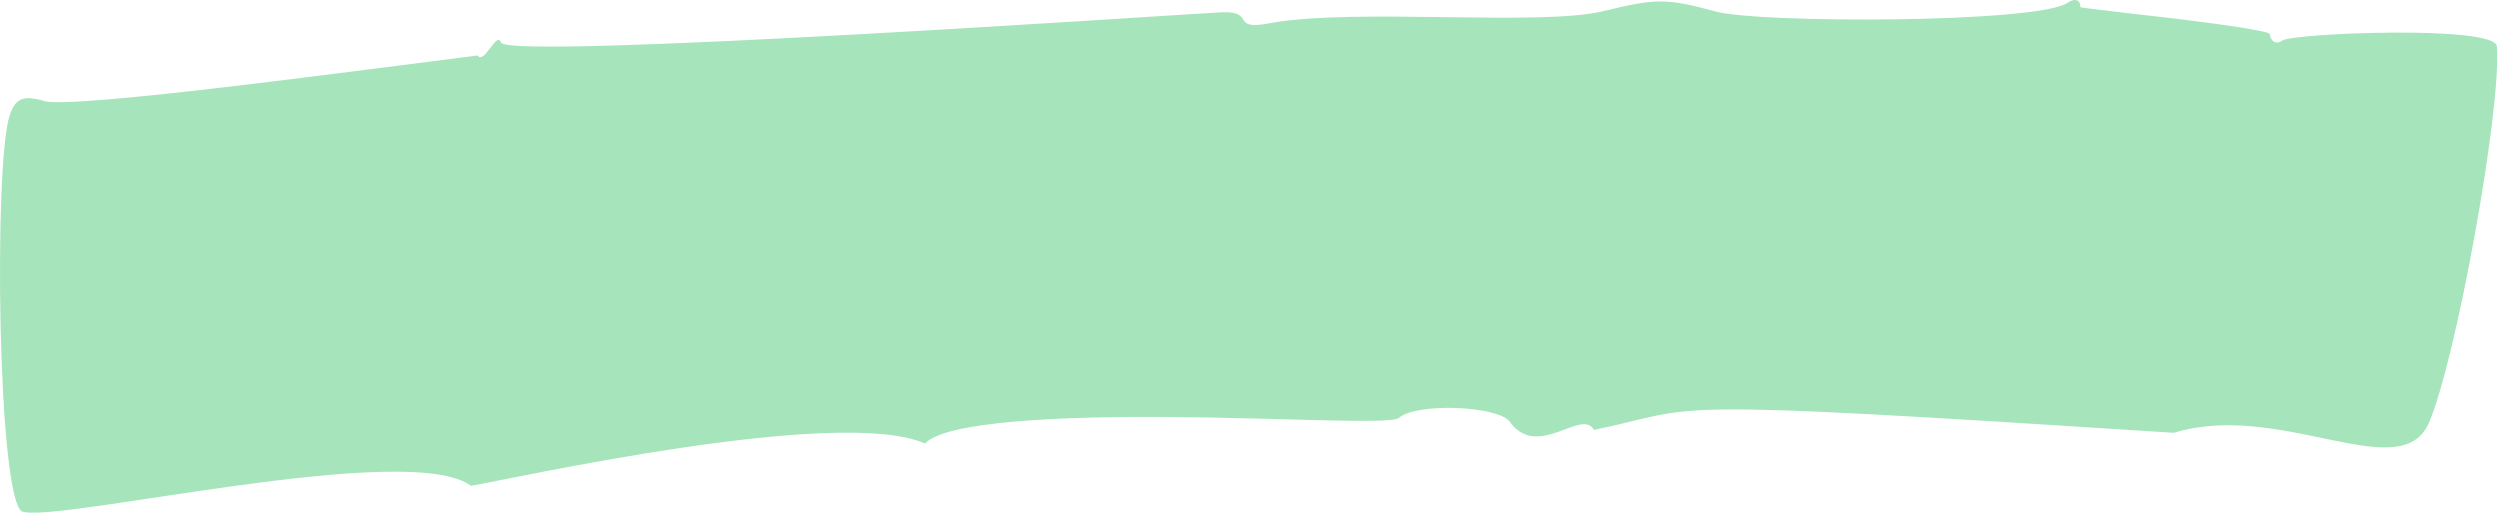 <svg width="278" height="57" viewBox="0 0 278 57" fill="none" xmlns="http://www.w3.org/2000/svg">
<path opacity="0.7" d="M52.413 54.053C45.581 48.791 5.922 58.298 2.419 56.86C-0.279 55.001 -0.699 18.482 1.053 12.905C1.683 10.94 2.559 10.554 4.871 11.221C7.639 12.238 41.833 7.572 53.114 6.169C53.814 7.257 55.286 3.363 55.706 4.731C56.547 6.731 133.728 1.433 135.9 1.363C139.684 1.223 136.741 3.433 141.155 2.591C150.579 0.837 171.25 2.977 178.362 1.223C184.107 -0.18 185.333 -0.215 190.834 1.293C195.633 2.591 226.289 2.591 229.862 0.346C230.738 -0.286 231.368 -0.005 231.333 0.802C231.333 0.872 241.774 2.065 241.844 2.065C247.099 2.696 252.354 3.468 252.389 3.784C252.494 4.591 253.125 5.012 253.755 4.52C254.877 3.679 277.474 2.766 277.649 5.152C278.209 11.992 273.059 40.302 270.081 47.038C266.963 54.194 253.58 44.512 241.739 48.125C181.97 44.266 189.853 45.178 177.24 47.809C175.944 45.319 170.969 51.212 167.886 46.897C166.625 45.143 157.551 44.722 155.554 46.476C154.713 47.213 142.662 46.476 130.294 46.371C117.892 46.266 105.105 46.862 102.863 49.318C93.298 45.108 57.143 53.212 52.378 54.019L52.413 54.053Z" fill="#81D9A0"/>
</svg>
